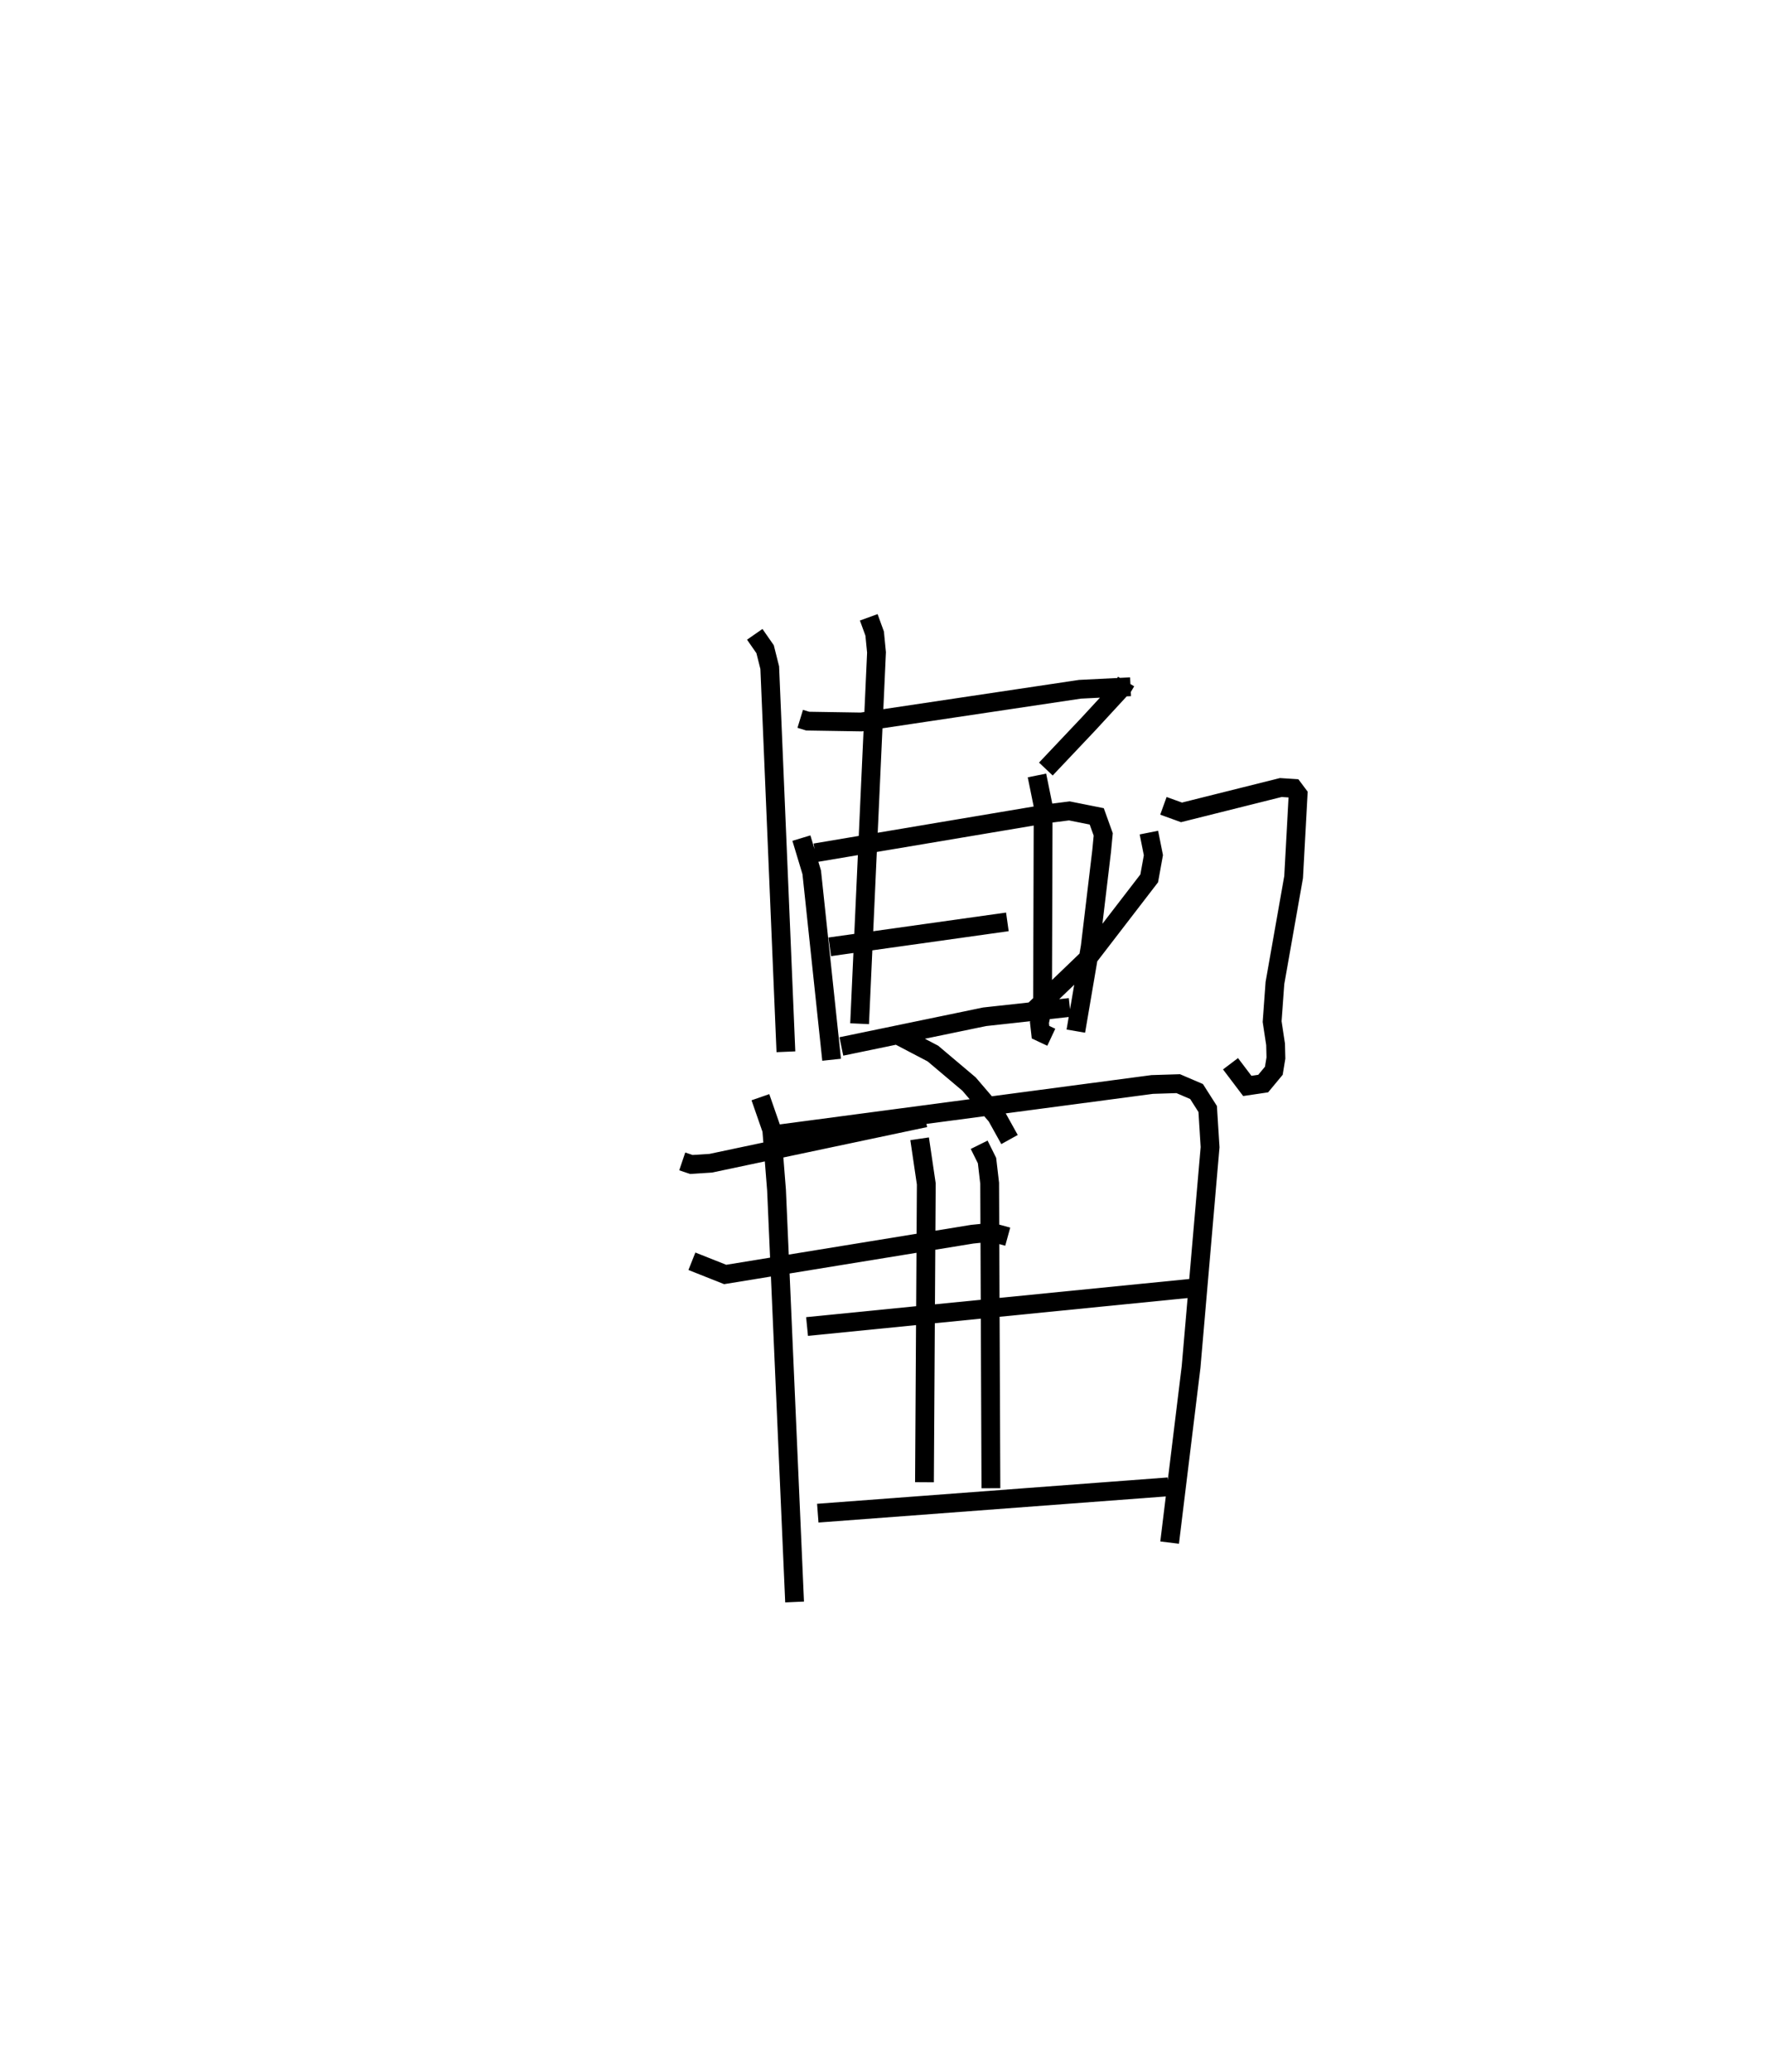 <?xml version="1.0" encoding="utf-8" ?>
<svg baseProfile="full" height="110.248" version="1.1" width="94.073" xmlns="http://www.w3.org/2000/svg" xmlns:ev="http://www.w3.org/2001/xml-events" xmlns:xlink="http://www.w3.org/1999/xlink"><defs /><rect fill="white" height="110.248" width="94.073" x="0" y="0" /><path d="M25,25 m0.0,0.0 m17.579,13.25 l0.398,0.122 2.848,0.045 l11.638,-1.74 2.692,-0.134 m-17.514,8.054 l0.55,1.822 1.058,9.972 m-0.876,-11.013 l12.4,-2.086 1.126,-0.143 l1.457,0.291 0.345,0.96 l-0.084,0.885 -0.606,5.082 l-0.767,4.5 m-13.095,-4.485 l9.452,-1.328 m-8.834,6.629 l7.622,-1.579 4.535,-0.497 m-16.765,-19.854 l0.551,0.792 0.247,0.982 l0.86,20.439 m4.408,-23.118 l0.315,0.866 0.098,1.001 l-0.9,19.758 m-9.437,7.327 l0.483,0.163 1.034,-0.066 l11.409,-2.413 m-1.365,-4.354 l1.777,0.931 1.923,1.624 l1.461,1.705 0.692,1.246 m-16.9,6.477 l1.77,0.703 13.14,-2.142 l1.033,-0.106 0.862,0.237 m-4.688,-5.209 l0.354,2.399 -0.096,15.876 m10.728,-42.607 l-0.144,0.244 -1.836,1.992 l-2.289,2.421 m-0.474,0.342 l0.33,1.622 -0.033,10.752 l-0.164,0.779 0.057,0.508 l0.573,0.269 m5.966,-12.314 l0.962,0.348 5.283,-1.322 l0.673,0.043 0.249,0.332 l-0.239,4.39 -0.994,5.636 l-0.15,2.054 0.184,1.21 l0.018,0.728 -0.111,0.677 l-0.567,0.683 -0.845,0.125 l-0.893,-1.18 m-4.343,-12.3 l0.24,1.203 -0.223,1.232 l-3.335,4.337 -2.926,2.812 m-14.427,4.496 l0.604,1.738 0.254,3.211 l0.961,21.911 m-0.987,-24.882 l20.016,-2.655 1.384,-0.043 l0.975,0.418 0.592,0.929 l0.127,2.033 -1.01,11.692 l-1.142,9.348 m-10.134,-21.169 l0.418,0.842 0.14,1.205 l0.067,16.229 m-9.783,-8.605 l20.532,-2.045 m-19.961,11.977 l18.65,-1.401 " fill="none" stroke="black" stroke-width="1" /></svg>